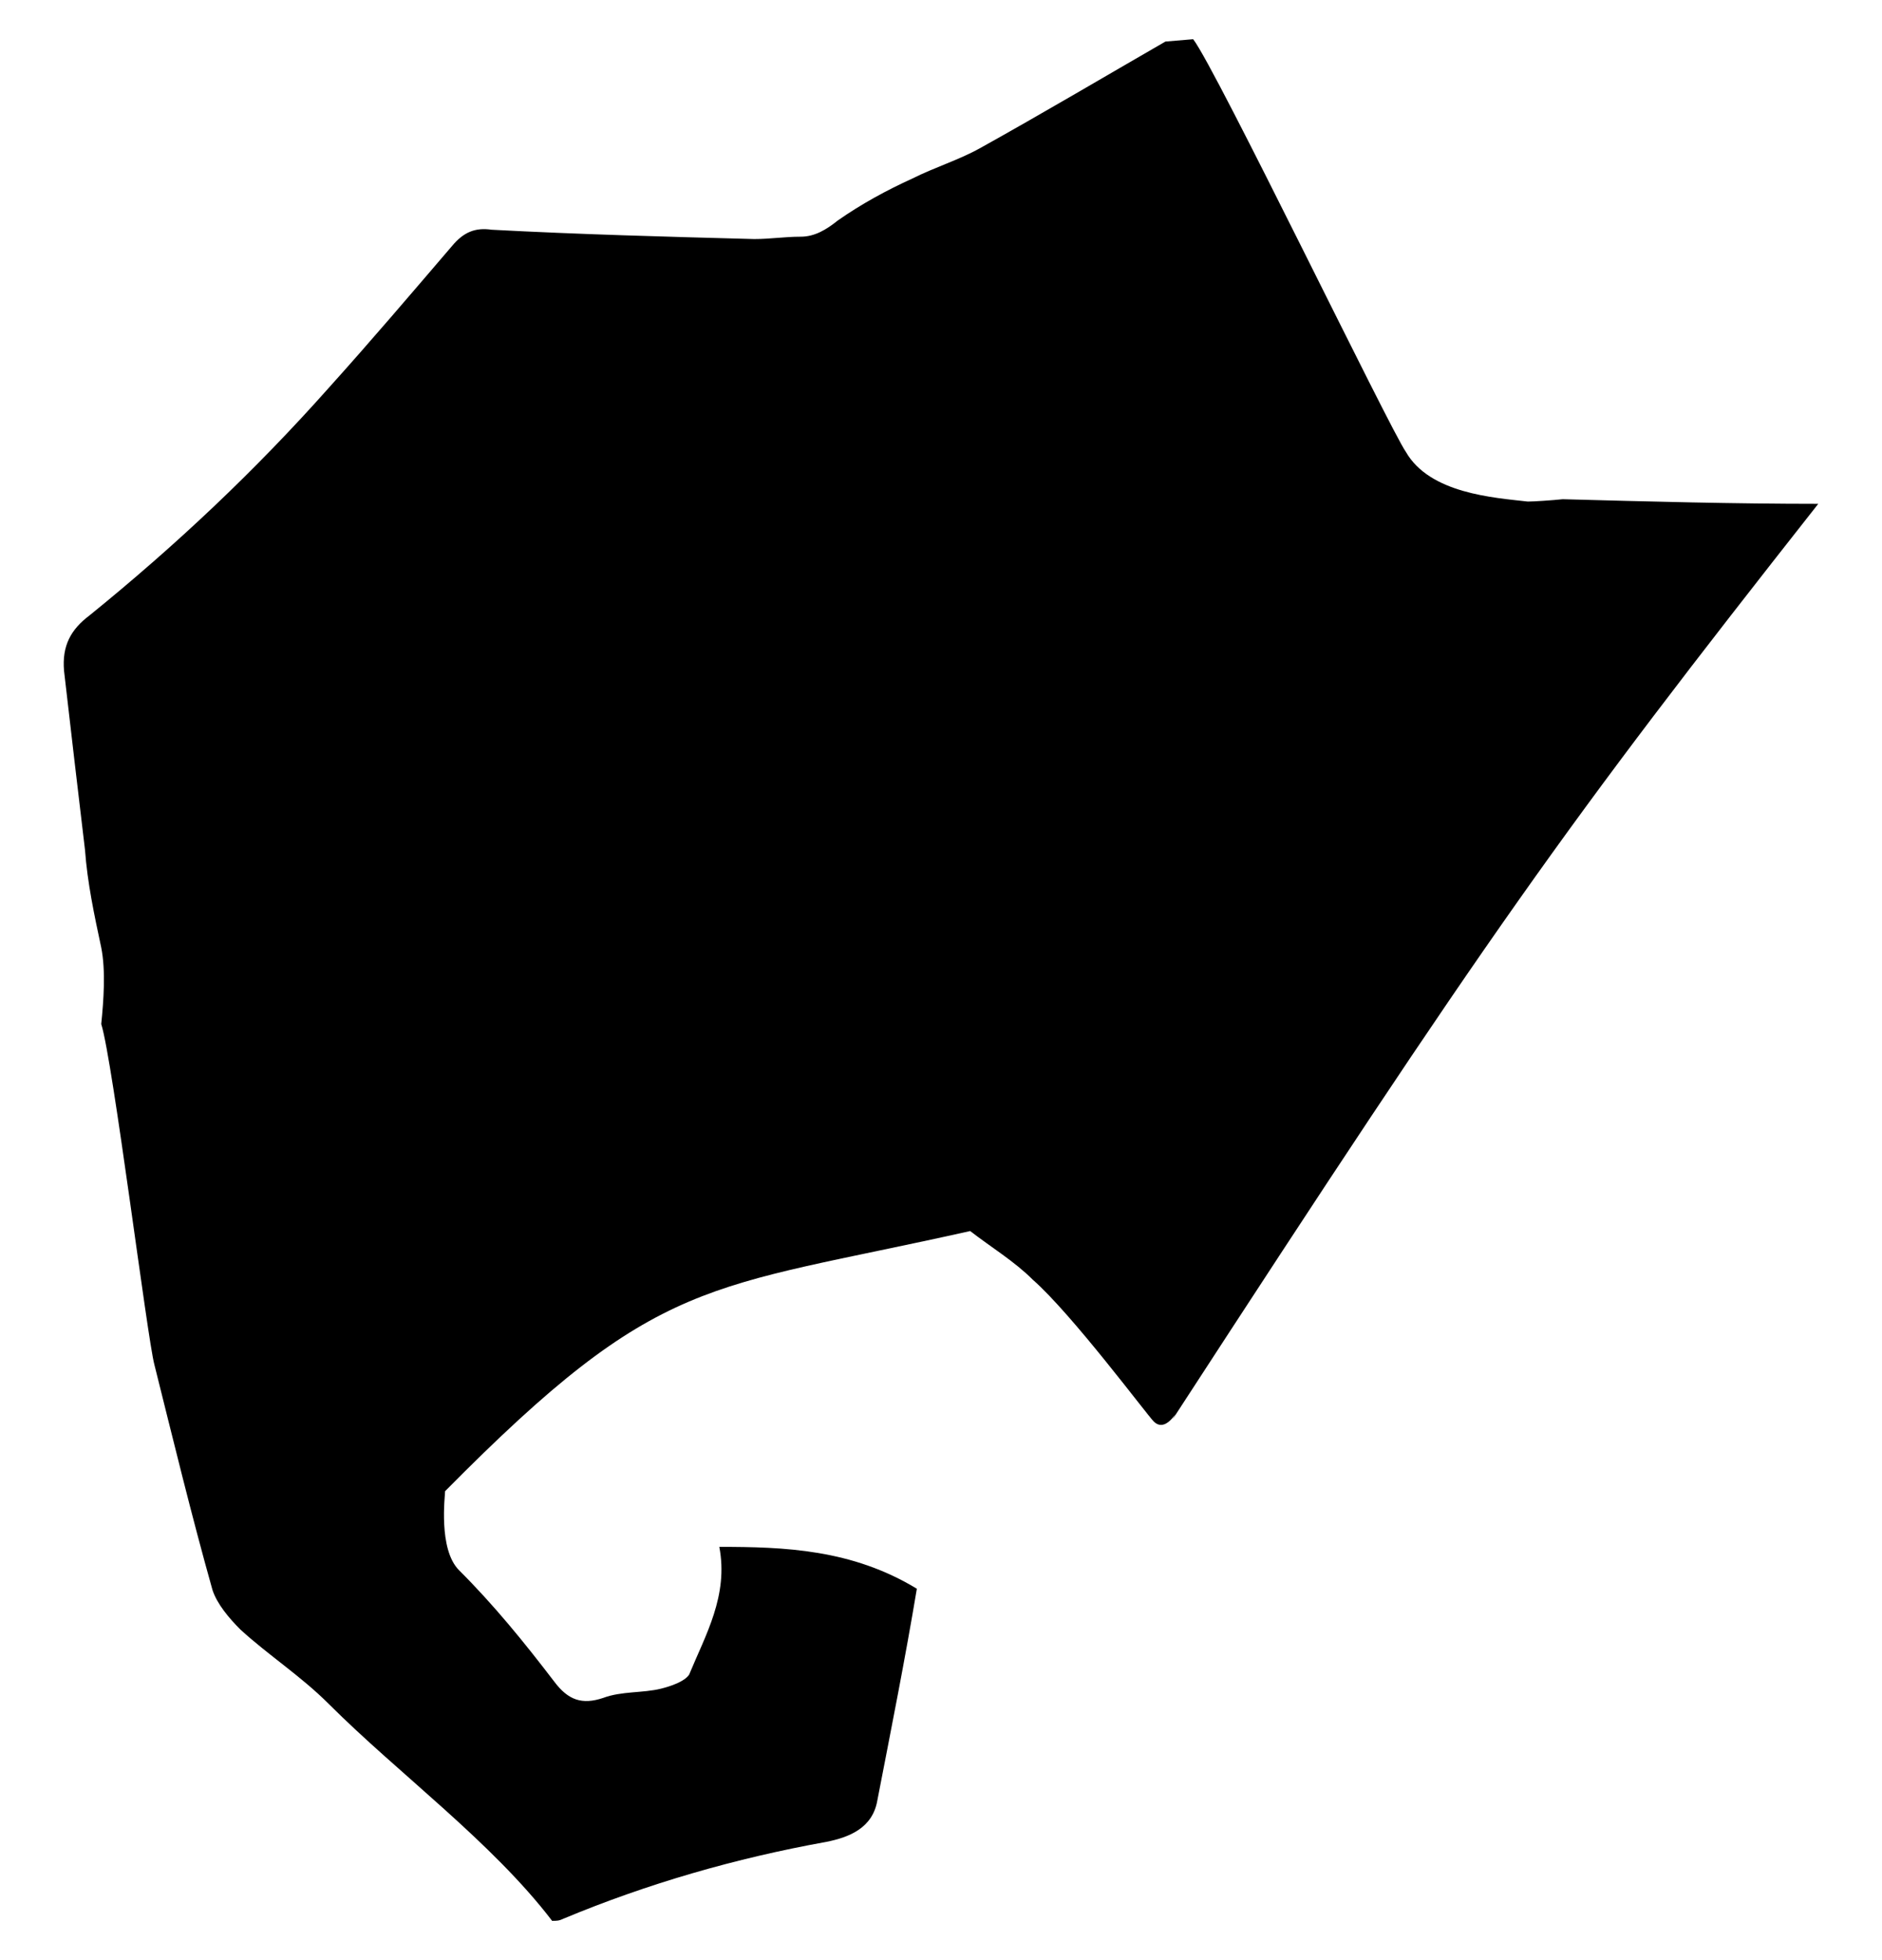 <svg fill="none" height="25" viewBox="0 0 24 25" width="24" xmlns="http://www.w3.org/2000/svg" xmlns:xlink="http://www.w3.org/1999/xlink"><clipPath id="a"><path d="m0 .5h24v24h-24z"/></clipPath><g clip-path="url(#a)"><path clip-rule="evenodd" d="m15.217.5-.355.03c-.77.444-1.57.918-2.37 1.363-.267.148-.563.237-.859.385-.326.148-.652.326-.949.534-.148.119-.296.207-.474.207-.207 0-.385.03-.593.03-1.126-.03-2.222-.059-3.348-.119-.207-.03-.356.029-.504.207-.533.622-1.037 1.215-1.57 1.807-.948 1.067-1.956 2.015-3.052 2.904-.237.178-.355.385-.326.711.089.77.178 1.541.267 2.281.03.415.118.83.207 1.245.059.296.03.681 0 .977 0.0.001 0.0.001.001.002.148.474.588 4.016.677 4.342.237.948.474 1.926.741 2.874.059.178.208.356.356.504.356.326.77.592 1.126.948.889.889 2.079 1.759 2.849 2.767.059 0 .089 0.0.148-.029 1.067-.445 2.192-.77 3.348-.978.296-.059.593-.178.652-.533.178-.918.355-1.807.503-2.696-.83-.504-1.689-.534-2.519-.534.119.622-.177 1.126-.385 1.63-.059.089-.237.148-.356.178-.237.059-.504.03-.741.119-.267.089-.444.03-.622-.207-.385-.504-.77-.978-1.215-1.422-.267-.267-.178-.948-.178-1.008 2.75-2.783 3.308-2.558 6.696-3.318.267.207.563.385.8.622.504.444 1.452 1.718 1.541 1.807.178.178.36-.265.241-.028 4.034-6.207 4.974-7.536 8.233-11.676-1.067 0-2.163-.029-3.259-.059-.128.014-.372.03-.445.03-.433-.05-1.249-.101-1.555-.634-.207-.296-2.416-4.877-2.712-5.263z" fill="#000" fill-rule="evenodd"/></g></svg>